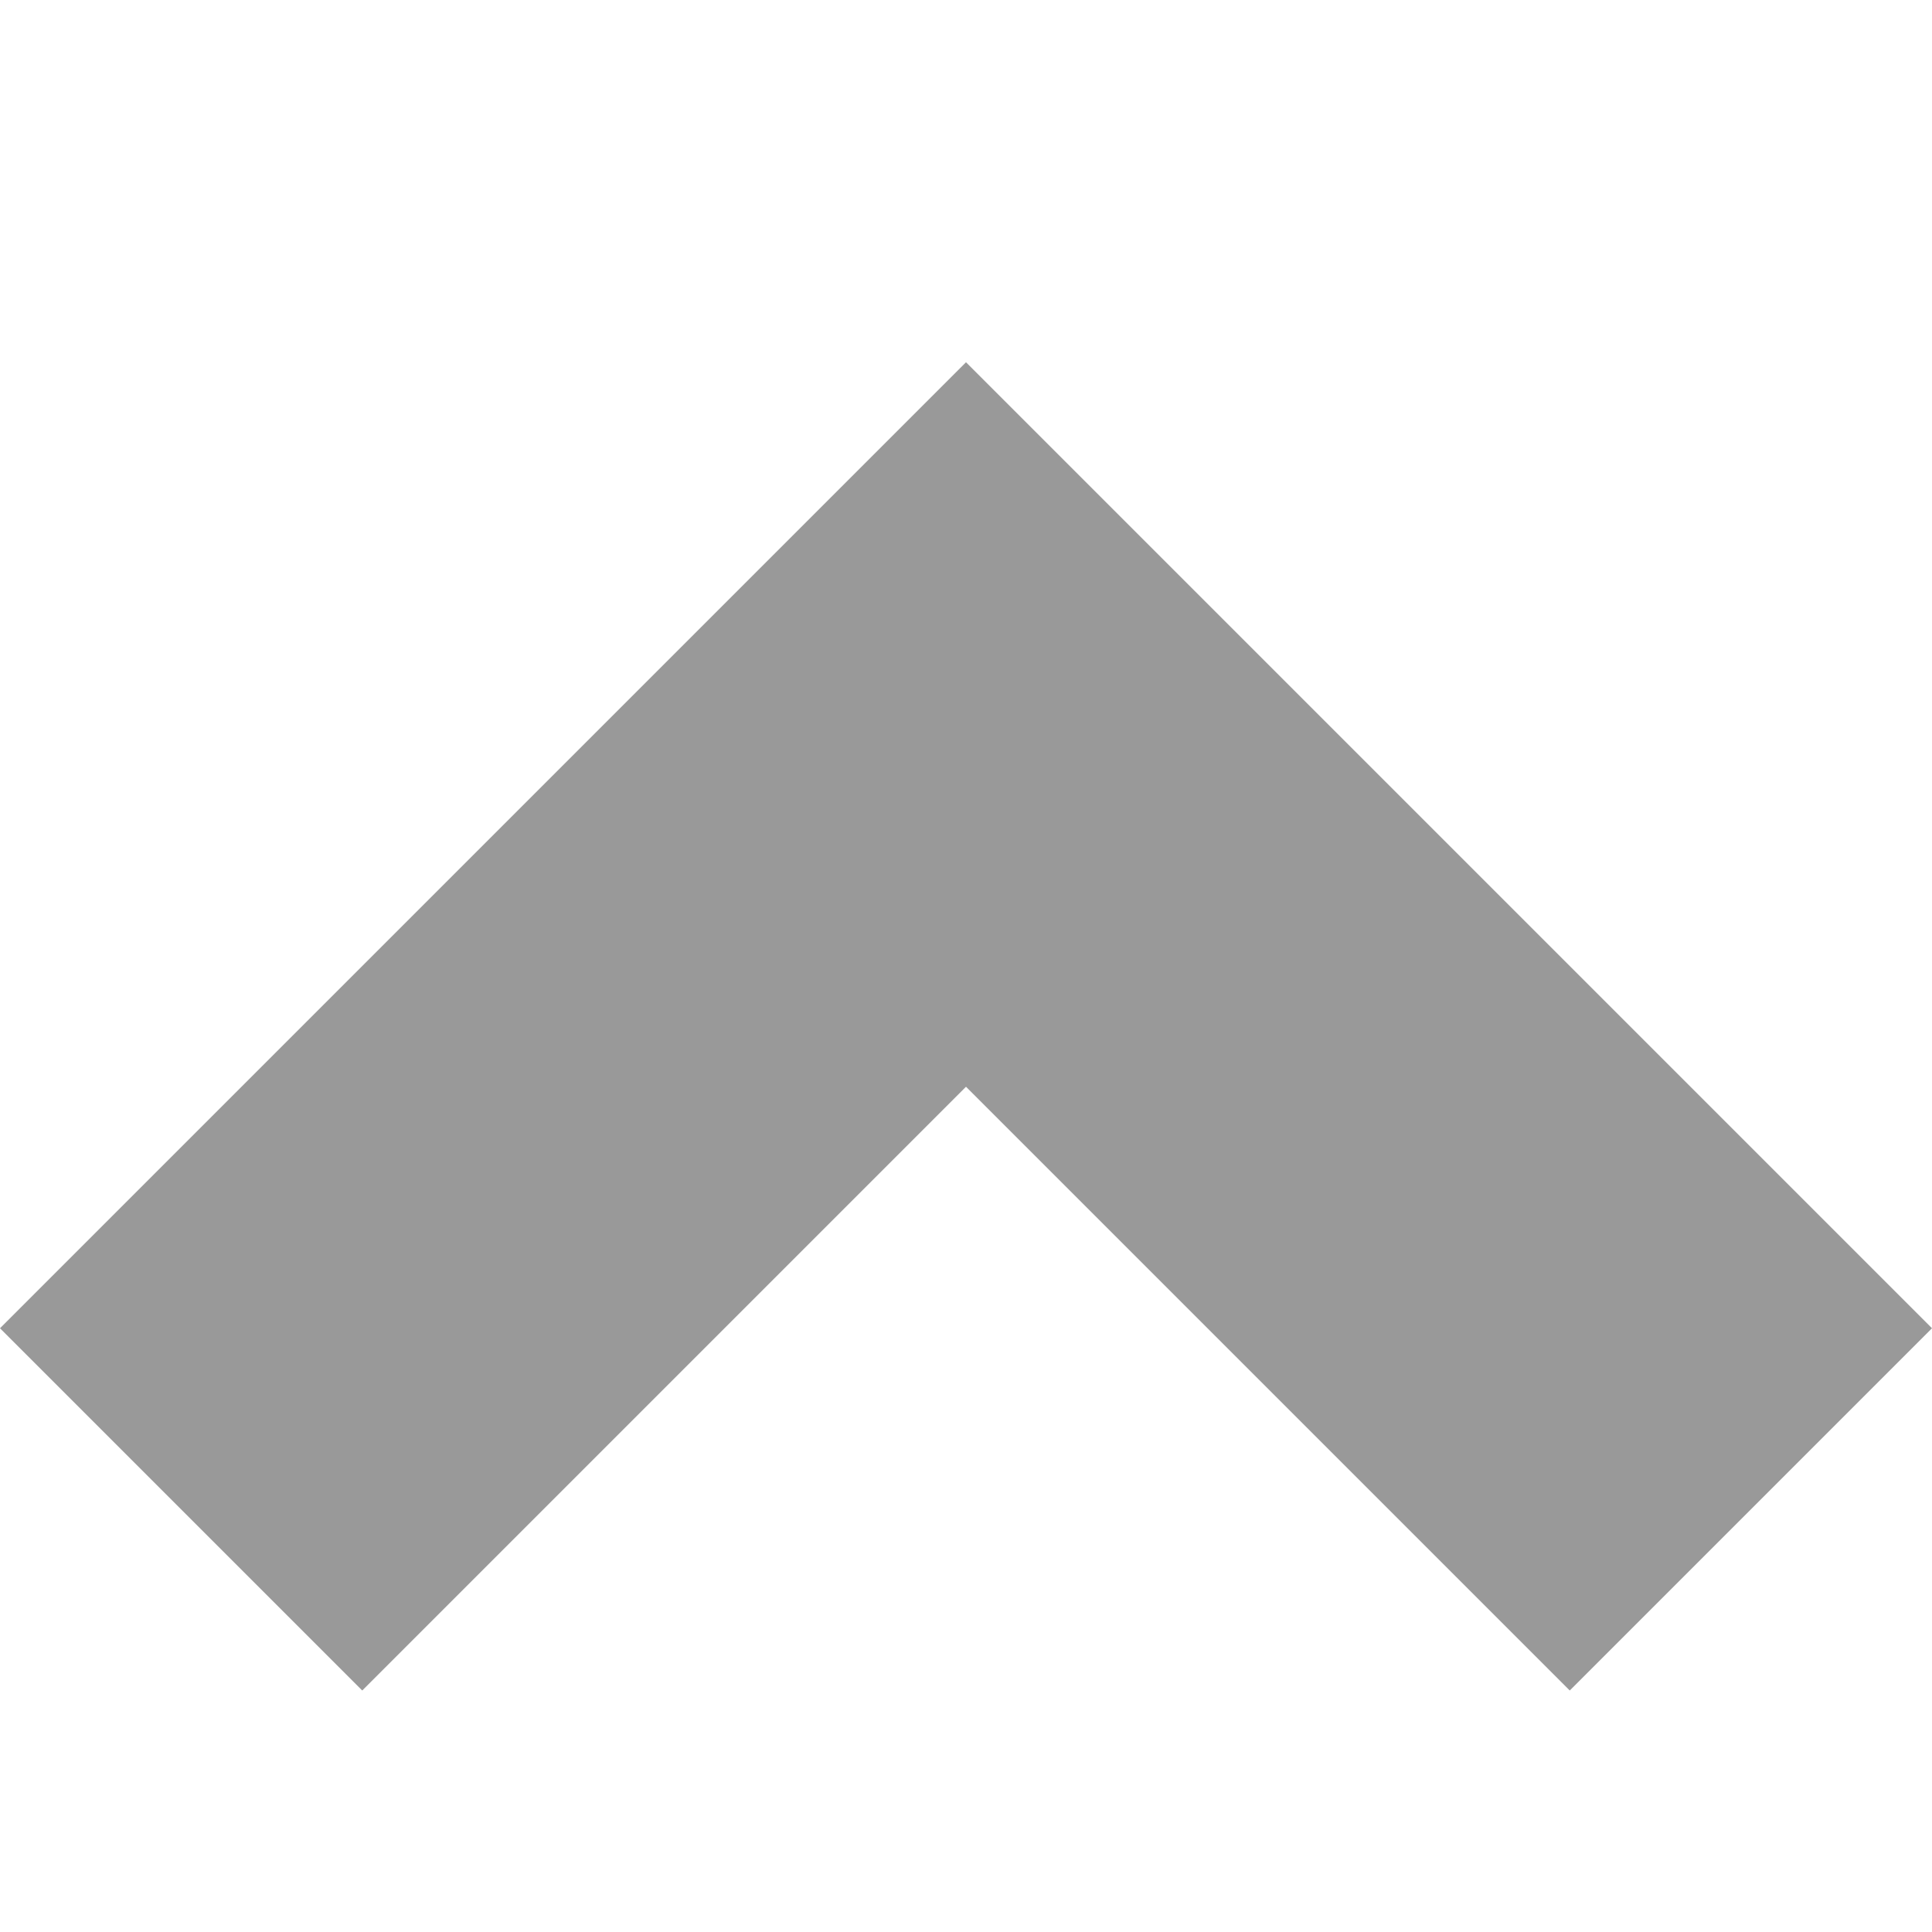 <?xml version="1.0" encoding="utf-8"?> <!-- Generator: IcoMoon.io --> <!DOCTYPE svg PUBLIC "-//W3C//DTD SVG 1.1//EN" "http://www.w3.org/Graphics/SVG/1.1/DTD/svg11.dtd"> <svg width="512" height="512" viewBox="0 0 512 512" xmlns="http://www.w3.org/2000/svg" xmlns:xlink="http://www.w3.org/1999/xlink" fill="#999"><path d="M 96.00,448.00l-96.00-96.00L 256.00,96.00l 256.00,256.00l-96.00,96.00L 256.00,288.00L 96.00,448.00z" ></path></svg>
